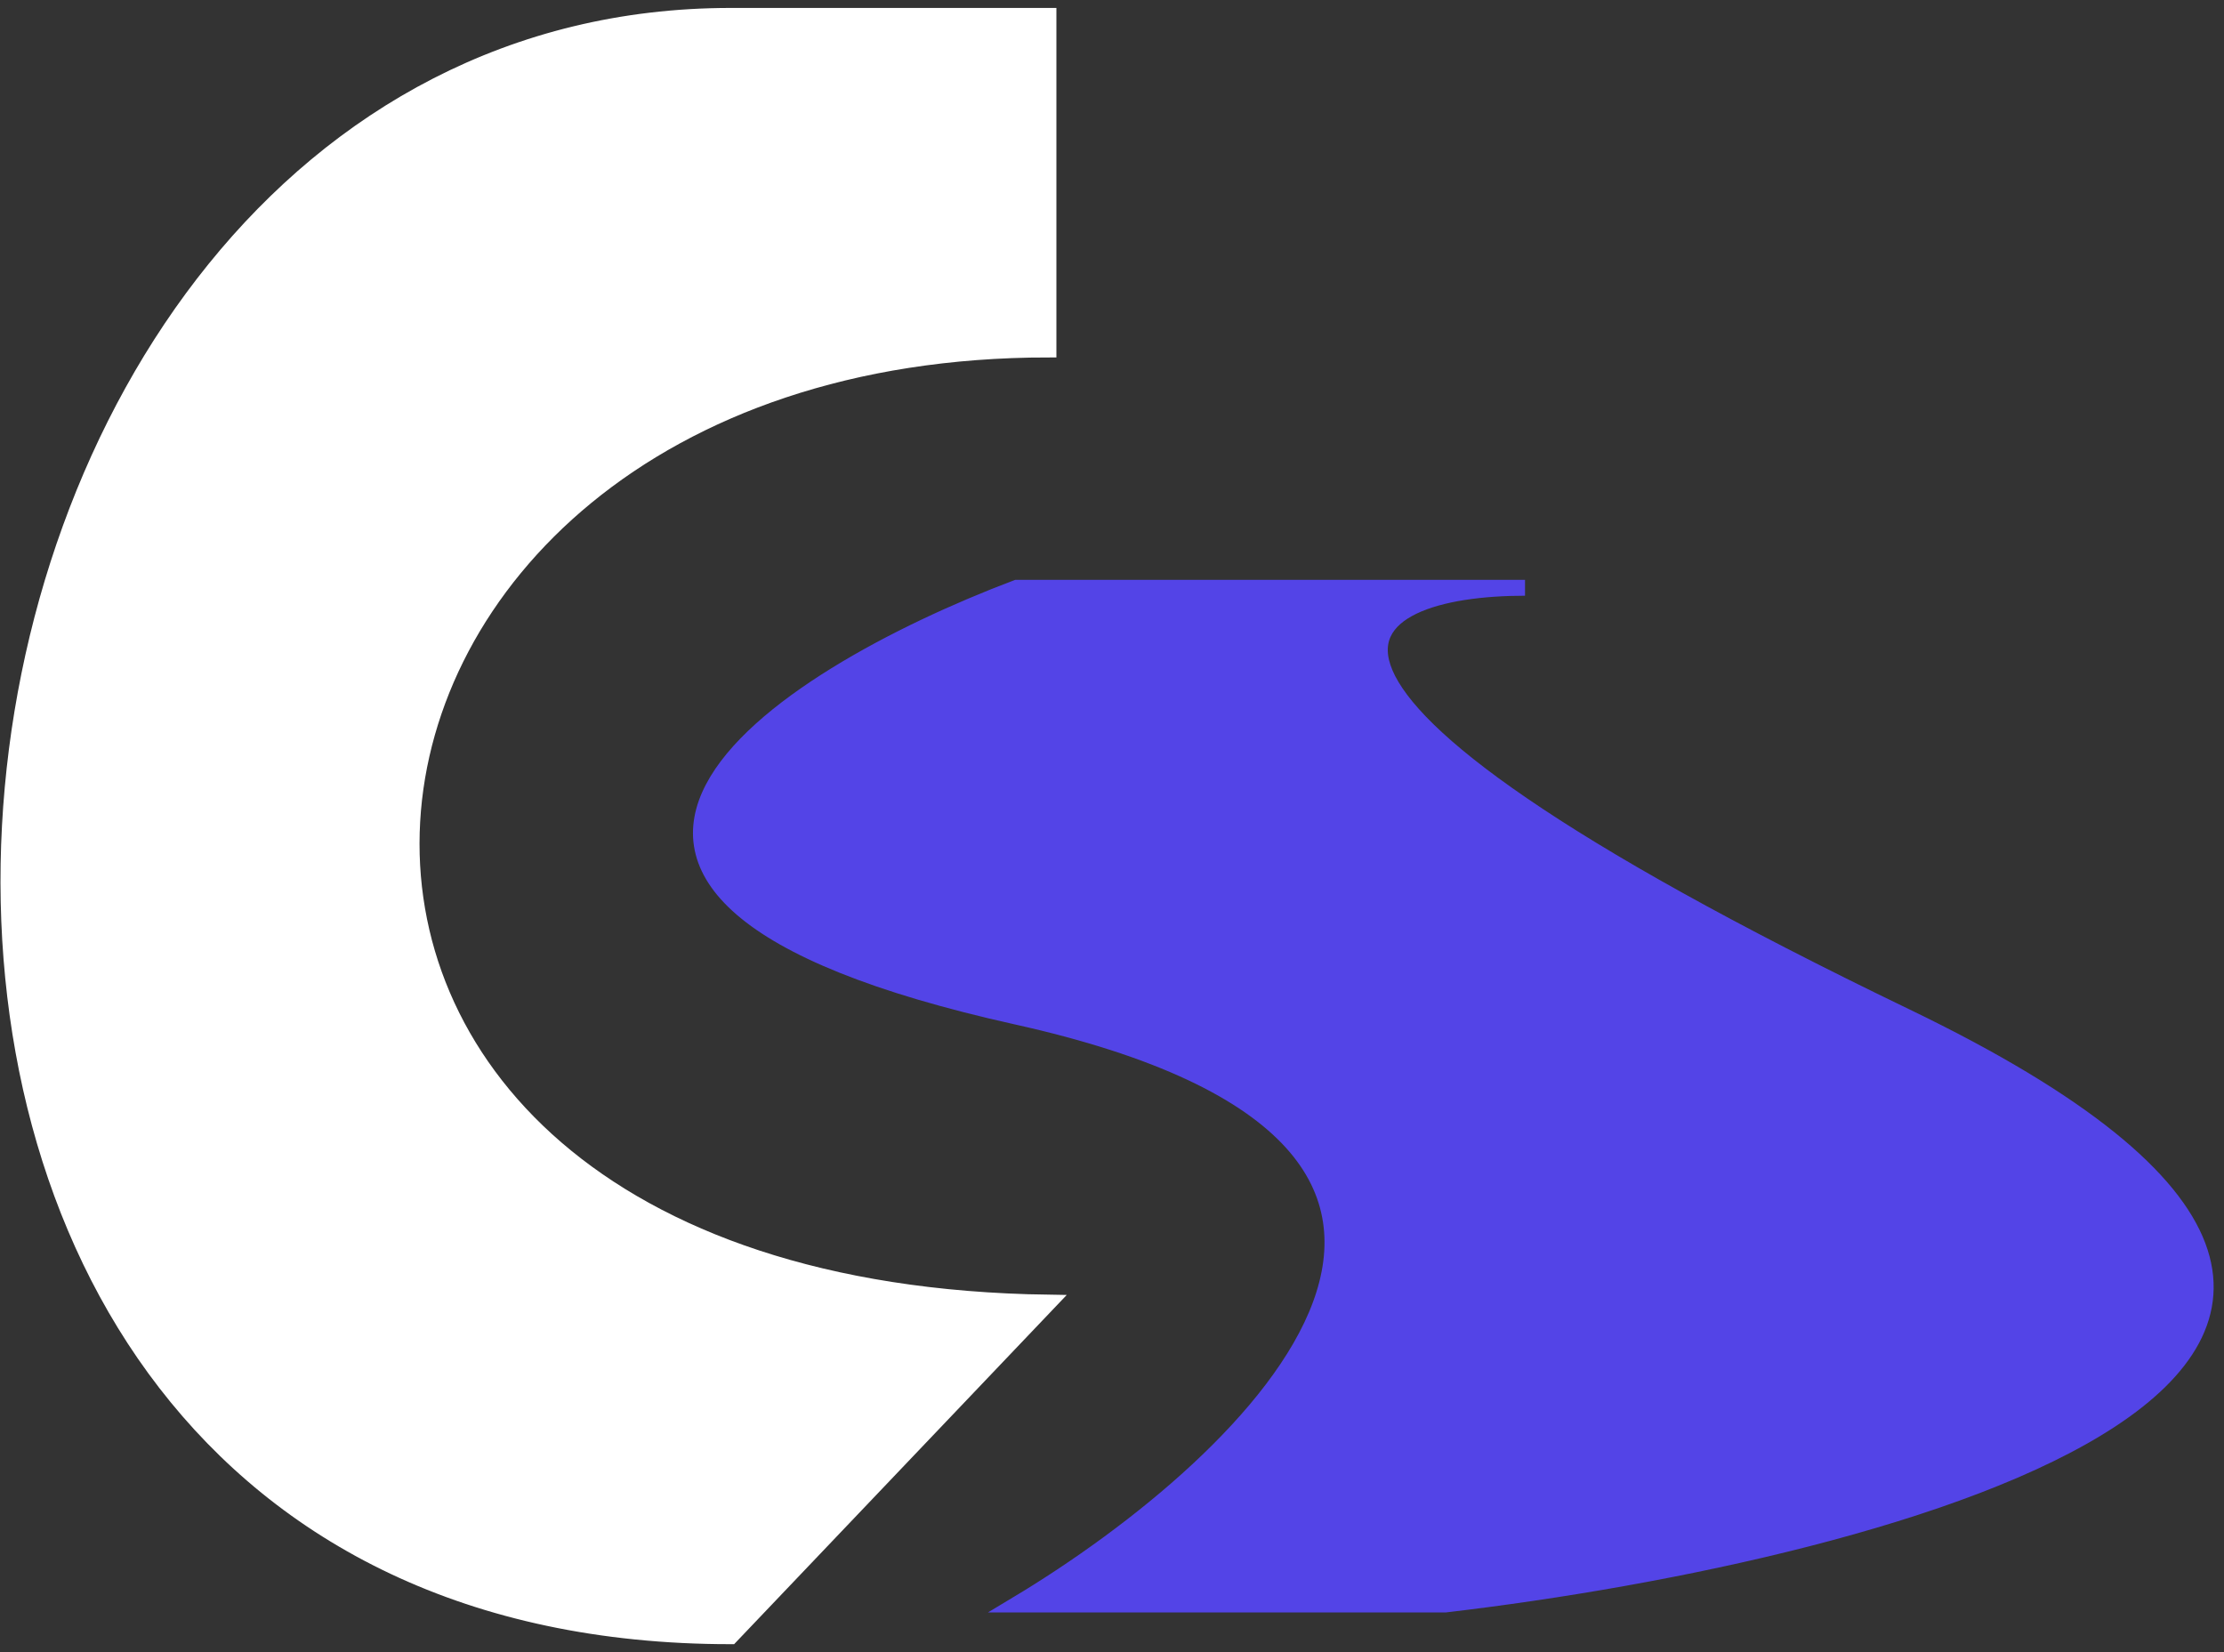 <svg width="140" height="104" viewBox="0 0 140 104" fill="none" xmlns="http://www.w3.org/2000/svg">
<rect x="0" y="0" width="140" height="104" fill="#333333" stroke="none"/>
<path d="M45.998 103C-20 103 -9.001 1 45.998 1H66V22C16 22 9.2 81.2 66 82L45.998 103Z" fill="white" stroke="white"/>
<path d="M64 64C28 56 49 42.667 64 37H96C85.333 37 75.2 42.4 120 64C164.8 85.6 119.333 97.667 91 101H64C79 92 100 72 64 64Z" fill="#5344E7" stroke="#5344E7"/>
</svg>
